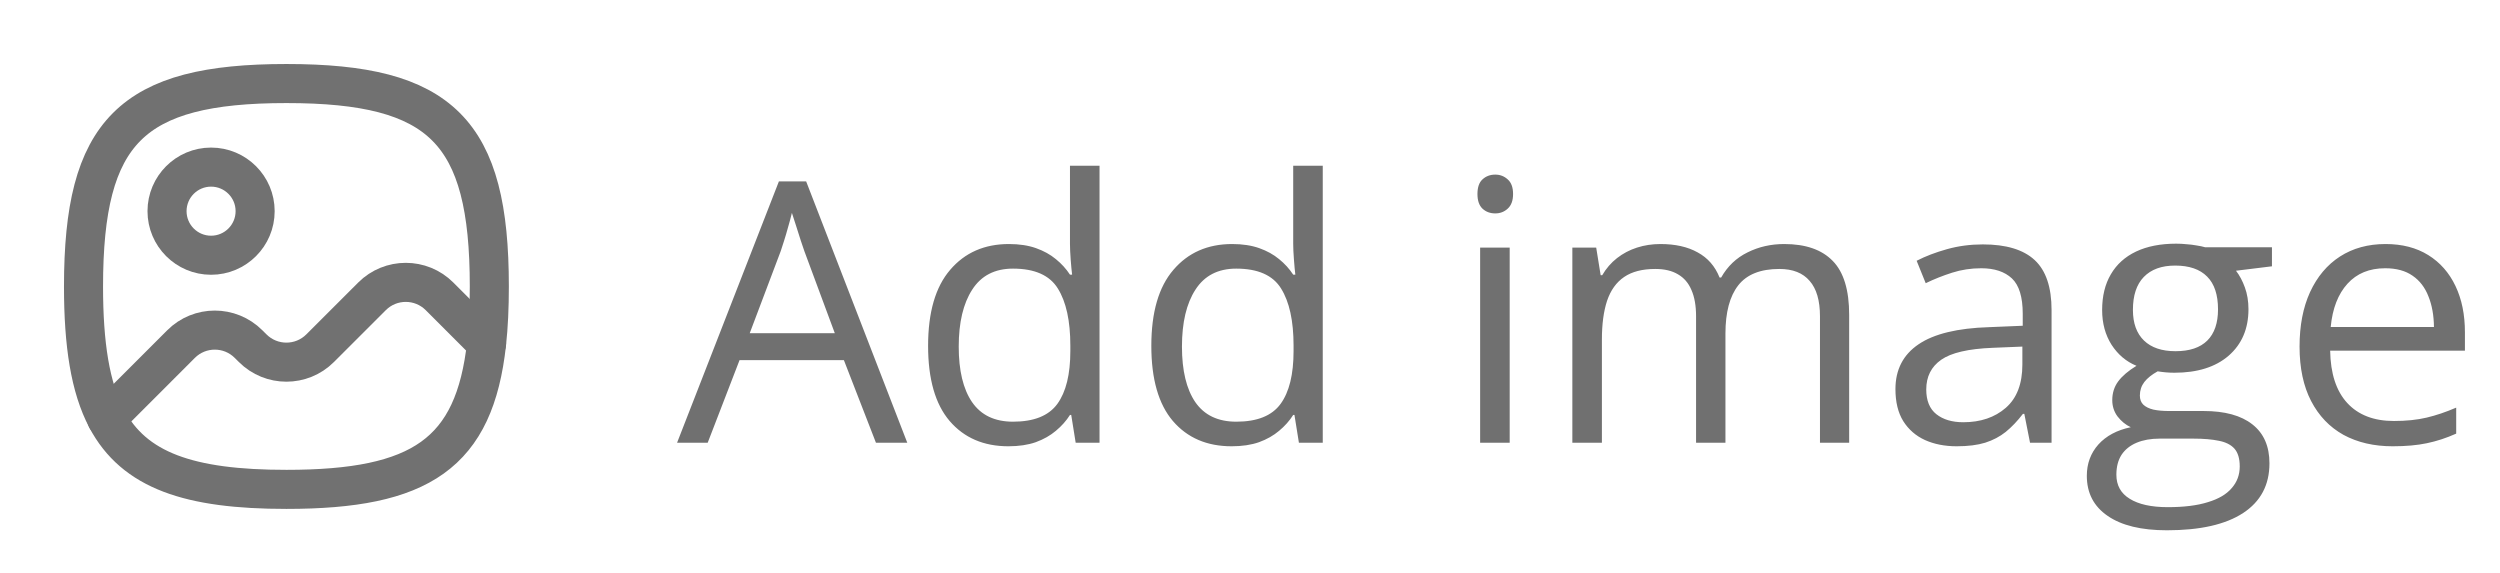 <svg width="96" height="22" viewBox="0 0 96 22" fill="none" xmlns="http://www.w3.org/2000/svg">
<path d="M33.636 17L32.405 13.828H28.399L27.176 17H26L29.91 6.965H30.956L34.839 17H33.636ZM32.057 12.796L30.888 9.645C30.86 9.562 30.815 9.428 30.751 9.241C30.692 9.054 30.63 8.861 30.566 8.66C30.503 8.46 30.45 8.298 30.409 8.175C30.364 8.362 30.314 8.549 30.259 8.735C30.209 8.918 30.159 9.089 30.108 9.248C30.058 9.403 30.015 9.535 29.979 9.645L28.789 12.796H32.057ZM38.722 17.137C37.774 17.137 37.022 16.813 36.466 16.166C35.914 15.519 35.639 14.557 35.639 13.281C35.639 11.992 35.921 11.019 36.486 10.362C37.051 9.701 37.803 9.371 38.742 9.371C39.139 9.371 39.485 9.424 39.781 9.528C40.078 9.633 40.333 9.774 40.547 9.952C40.761 10.125 40.941 10.324 41.087 10.547H41.169C41.151 10.406 41.133 10.212 41.114 9.966C41.096 9.72 41.087 9.519 41.087 9.364V6.363H42.222V17H41.306L41.135 15.934H41.087C40.946 16.157 40.766 16.36 40.547 16.542C40.333 16.724 40.075 16.87 39.774 16.98C39.478 17.084 39.127 17.137 38.722 17.137ZM38.899 16.193C39.702 16.193 40.269 15.966 40.602 15.51C40.934 15.054 41.101 14.377 41.101 13.479V13.274C41.101 12.322 40.941 11.591 40.622 11.08C40.308 10.57 39.733 10.315 38.899 10.315C38.202 10.315 37.68 10.583 37.334 11.121C36.988 11.654 36.815 12.383 36.815 13.309C36.815 14.229 36.985 14.94 37.327 15.441C37.673 15.943 38.198 16.193 38.899 16.193ZM47.294 17.137C46.346 17.137 45.594 16.813 45.038 16.166C44.487 15.519 44.211 14.557 44.211 13.281C44.211 11.992 44.493 11.019 45.059 10.362C45.624 9.701 46.376 9.371 47.315 9.371C47.711 9.371 48.057 9.424 48.353 9.528C48.65 9.633 48.905 9.774 49.119 9.952C49.333 10.125 49.513 10.324 49.659 10.547H49.741C49.723 10.406 49.705 10.212 49.687 9.966C49.668 9.72 49.659 9.519 49.659 9.364V6.363H50.794V17H49.878L49.707 15.934H49.659C49.518 16.157 49.338 16.36 49.119 16.542C48.905 16.724 48.648 16.87 48.347 16.98C48.05 17.084 47.7 17.137 47.294 17.137ZM47.472 16.193C48.274 16.193 48.841 15.966 49.174 15.51C49.507 15.054 49.673 14.377 49.673 13.479V13.274C49.673 12.322 49.513 11.591 49.194 11.08C48.88 10.57 48.306 10.315 47.472 10.315C46.774 10.315 46.253 10.583 45.906 11.121C45.56 11.654 45.387 12.383 45.387 13.309C45.387 14.229 45.558 14.94 45.899 15.441C46.246 15.943 46.77 16.193 47.472 16.193ZM57.972 9.508V17H56.837V9.508H57.972ZM57.418 6.705C57.605 6.705 57.764 6.767 57.897 6.89C58.033 7.008 58.102 7.195 58.102 7.45C58.102 7.701 58.033 7.888 57.897 8.011C57.764 8.134 57.605 8.195 57.418 8.195C57.222 8.195 57.058 8.134 56.926 8.011C56.798 7.888 56.734 7.701 56.734 7.45C56.734 7.195 56.798 7.008 56.926 6.89C57.058 6.767 57.222 6.705 57.418 6.705ZM68.513 9.371C69.338 9.371 69.96 9.588 70.379 10.021C70.798 10.449 71.008 11.139 71.008 12.092V17H69.887V12.146C69.887 11.54 69.755 11.087 69.49 10.786C69.231 10.481 68.843 10.328 68.328 10.328C67.603 10.328 67.077 10.538 66.749 10.957C66.421 11.376 66.257 11.994 66.257 12.81V17H65.129V12.146C65.129 11.741 65.07 11.404 64.951 11.135C64.837 10.866 64.664 10.665 64.432 10.533C64.204 10.396 63.914 10.328 63.563 10.328C63.067 10.328 62.668 10.431 62.367 10.636C62.066 10.841 61.848 11.146 61.711 11.552C61.579 11.953 61.513 12.447 61.513 13.035V17H60.378V9.508H61.294L61.465 10.567H61.526C61.677 10.308 61.866 10.089 62.094 9.911C62.322 9.733 62.577 9.599 62.859 9.508C63.142 9.417 63.443 9.371 63.762 9.371C64.331 9.371 64.808 9.478 65.19 9.692C65.578 9.902 65.858 10.223 66.031 10.656H66.093C66.339 10.223 66.676 9.902 67.105 9.692C67.533 9.478 68.002 9.371 68.513 9.371ZM76.142 9.385C77.035 9.385 77.698 9.585 78.131 9.986C78.564 10.387 78.78 11.028 78.78 11.907V17H77.953L77.734 15.893H77.68C77.47 16.166 77.251 16.396 77.023 16.583C76.796 16.765 76.531 16.904 76.231 17C75.934 17.091 75.57 17.137 75.137 17.137C74.681 17.137 74.275 17.057 73.92 16.898C73.569 16.738 73.291 16.496 73.086 16.173C72.885 15.849 72.785 15.439 72.785 14.942C72.785 14.195 73.081 13.621 73.674 13.22C74.266 12.819 75.169 12.6 76.381 12.563L77.673 12.509V12.051C77.673 11.404 77.534 10.95 77.256 10.69C76.978 10.431 76.586 10.301 76.08 10.301C75.688 10.301 75.314 10.358 74.959 10.472C74.603 10.586 74.266 10.72 73.947 10.875L73.599 10.014C73.936 9.84 74.323 9.692 74.761 9.569C75.198 9.446 75.659 9.385 76.142 9.385ZM77.659 13.309L76.518 13.356C75.583 13.393 74.925 13.546 74.542 13.815C74.159 14.083 73.968 14.464 73.968 14.956C73.968 15.384 74.098 15.701 74.357 15.906C74.617 16.111 74.961 16.214 75.39 16.214C76.055 16.214 76.6 16.029 77.023 15.66C77.447 15.291 77.659 14.737 77.659 13.999V13.309ZM83.21 20.363C82.226 20.363 81.467 20.179 80.934 19.81C80.4 19.445 80.134 18.932 80.134 18.271C80.134 17.802 80.282 17.401 80.578 17.068C80.879 16.736 81.294 16.515 81.822 16.405C81.626 16.314 81.458 16.177 81.316 15.995C81.18 15.813 81.111 15.603 81.111 15.366C81.111 15.093 81.186 14.854 81.337 14.648C81.492 14.439 81.727 14.238 82.041 14.047C81.649 13.887 81.33 13.618 81.084 13.24C80.842 12.857 80.722 12.413 80.722 11.907C80.722 11.37 80.833 10.912 81.057 10.533C81.28 10.15 81.603 9.859 82.027 9.658C82.451 9.458 82.964 9.357 83.565 9.357C83.698 9.357 83.83 9.364 83.962 9.378C84.099 9.387 84.228 9.403 84.352 9.426C84.475 9.444 84.582 9.467 84.673 9.494H87.243V10.226L85.862 10.396C85.999 10.574 86.113 10.788 86.204 11.039C86.295 11.29 86.341 11.568 86.341 11.873C86.341 12.62 86.088 13.215 85.582 13.657C85.076 14.095 84.381 14.313 83.497 14.313C83.287 14.313 83.073 14.295 82.855 14.259C82.631 14.382 82.46 14.519 82.342 14.669C82.228 14.819 82.171 14.992 82.171 15.188C82.171 15.334 82.214 15.45 82.301 15.537C82.392 15.624 82.522 15.688 82.69 15.729C82.859 15.765 83.062 15.783 83.299 15.783H84.618C85.434 15.783 86.058 15.954 86.491 16.296C86.929 16.638 87.147 17.137 87.147 17.793C87.147 18.622 86.81 19.258 86.136 19.7C85.461 20.142 84.486 20.363 83.21 20.363ZM83.244 19.475C83.864 19.475 84.377 19.411 84.782 19.283C85.192 19.16 85.498 18.98 85.698 18.743C85.903 18.511 86.006 18.233 86.006 17.909C86.006 17.608 85.938 17.381 85.801 17.226C85.664 17.075 85.463 16.975 85.199 16.925C84.935 16.87 84.611 16.843 84.228 16.843H82.93C82.592 16.843 82.299 16.895 82.048 17C81.797 17.105 81.603 17.26 81.467 17.465C81.335 17.67 81.269 17.925 81.269 18.23C81.269 18.636 81.439 18.944 81.781 19.153C82.123 19.367 82.611 19.475 83.244 19.475ZM83.538 13.486C84.08 13.486 84.488 13.35 84.762 13.076C85.035 12.803 85.172 12.404 85.172 11.88C85.172 11.319 85.033 10.9 84.755 10.622C84.477 10.339 84.067 10.198 83.524 10.198C83.005 10.198 82.604 10.344 82.321 10.636C82.043 10.923 81.904 11.344 81.904 11.9C81.904 12.411 82.046 12.803 82.328 13.076C82.611 13.35 83.014 13.486 83.538 13.486ZM91.605 9.371C92.243 9.371 92.789 9.512 93.245 9.795C93.701 10.078 94.049 10.474 94.291 10.984C94.533 11.49 94.653 12.083 94.653 12.762V13.466H89.478C89.492 14.345 89.711 15.015 90.135 15.476C90.559 15.936 91.156 16.166 91.926 16.166C92.4 16.166 92.819 16.123 93.184 16.036C93.548 15.95 93.926 15.822 94.318 15.653V16.651C93.94 16.82 93.564 16.943 93.19 17.02C92.821 17.098 92.384 17.137 91.878 17.137C91.158 17.137 90.529 16.991 89.991 16.699C89.458 16.403 89.043 15.97 88.747 15.4C88.451 14.831 88.303 14.133 88.303 13.309C88.303 12.502 88.437 11.805 88.706 11.217C88.98 10.624 89.362 10.169 89.855 9.85C90.351 9.531 90.935 9.371 91.605 9.371ZM91.591 10.301C90.985 10.301 90.502 10.499 90.142 10.896C89.782 11.292 89.567 11.846 89.499 12.557H93.464C93.459 12.11 93.389 11.718 93.252 11.381C93.12 11.039 92.917 10.775 92.644 10.588C92.37 10.396 92.019 10.301 91.591 10.301Z" fill="#121212" fill-opacity="0.6"/>
<path d="M10.999 3.208C5.04 3.208 3.207 5.042 3.207 11C3.207 13.226 3.463 14.877 4.094 16.071C5.153 18.072 7.267 18.792 10.999 18.792C16.155 18.792 18.222 17.418 18.685 13.186C18.757 12.529 18.79 11.802 18.79 11C18.79 5.042 16.957 3.208 10.999 3.208Z" stroke="#717171" stroke-width="1.5" stroke-linecap="round" stroke-linejoin="round"/>
<path fill-rule="evenodd" clip-rule="evenodd" d="M9.797 8.109C9.797 9.043 9.039 9.801 8.105 9.801C7.172 9.801 6.414 9.043 6.414 8.109C6.414 7.175 7.172 6.417 8.105 6.417C9.039 6.417 9.797 7.175 9.797 8.109Z" stroke="#717171" stroke-width="1.5" stroke-linecap="round" stroke-linejoin="round"/>
<path d="M4.094 16.071L6.952 13.213C7.668 12.497 8.828 12.497 9.544 13.213L9.702 13.37C10.418 14.086 11.578 14.086 12.294 13.37L14.285 11.38C15.001 10.664 16.162 10.664 16.878 11.38L18.684 13.187" stroke="#717171" stroke-width="1.5" stroke-linecap="round" stroke-linejoin="round"/>
</svg>
